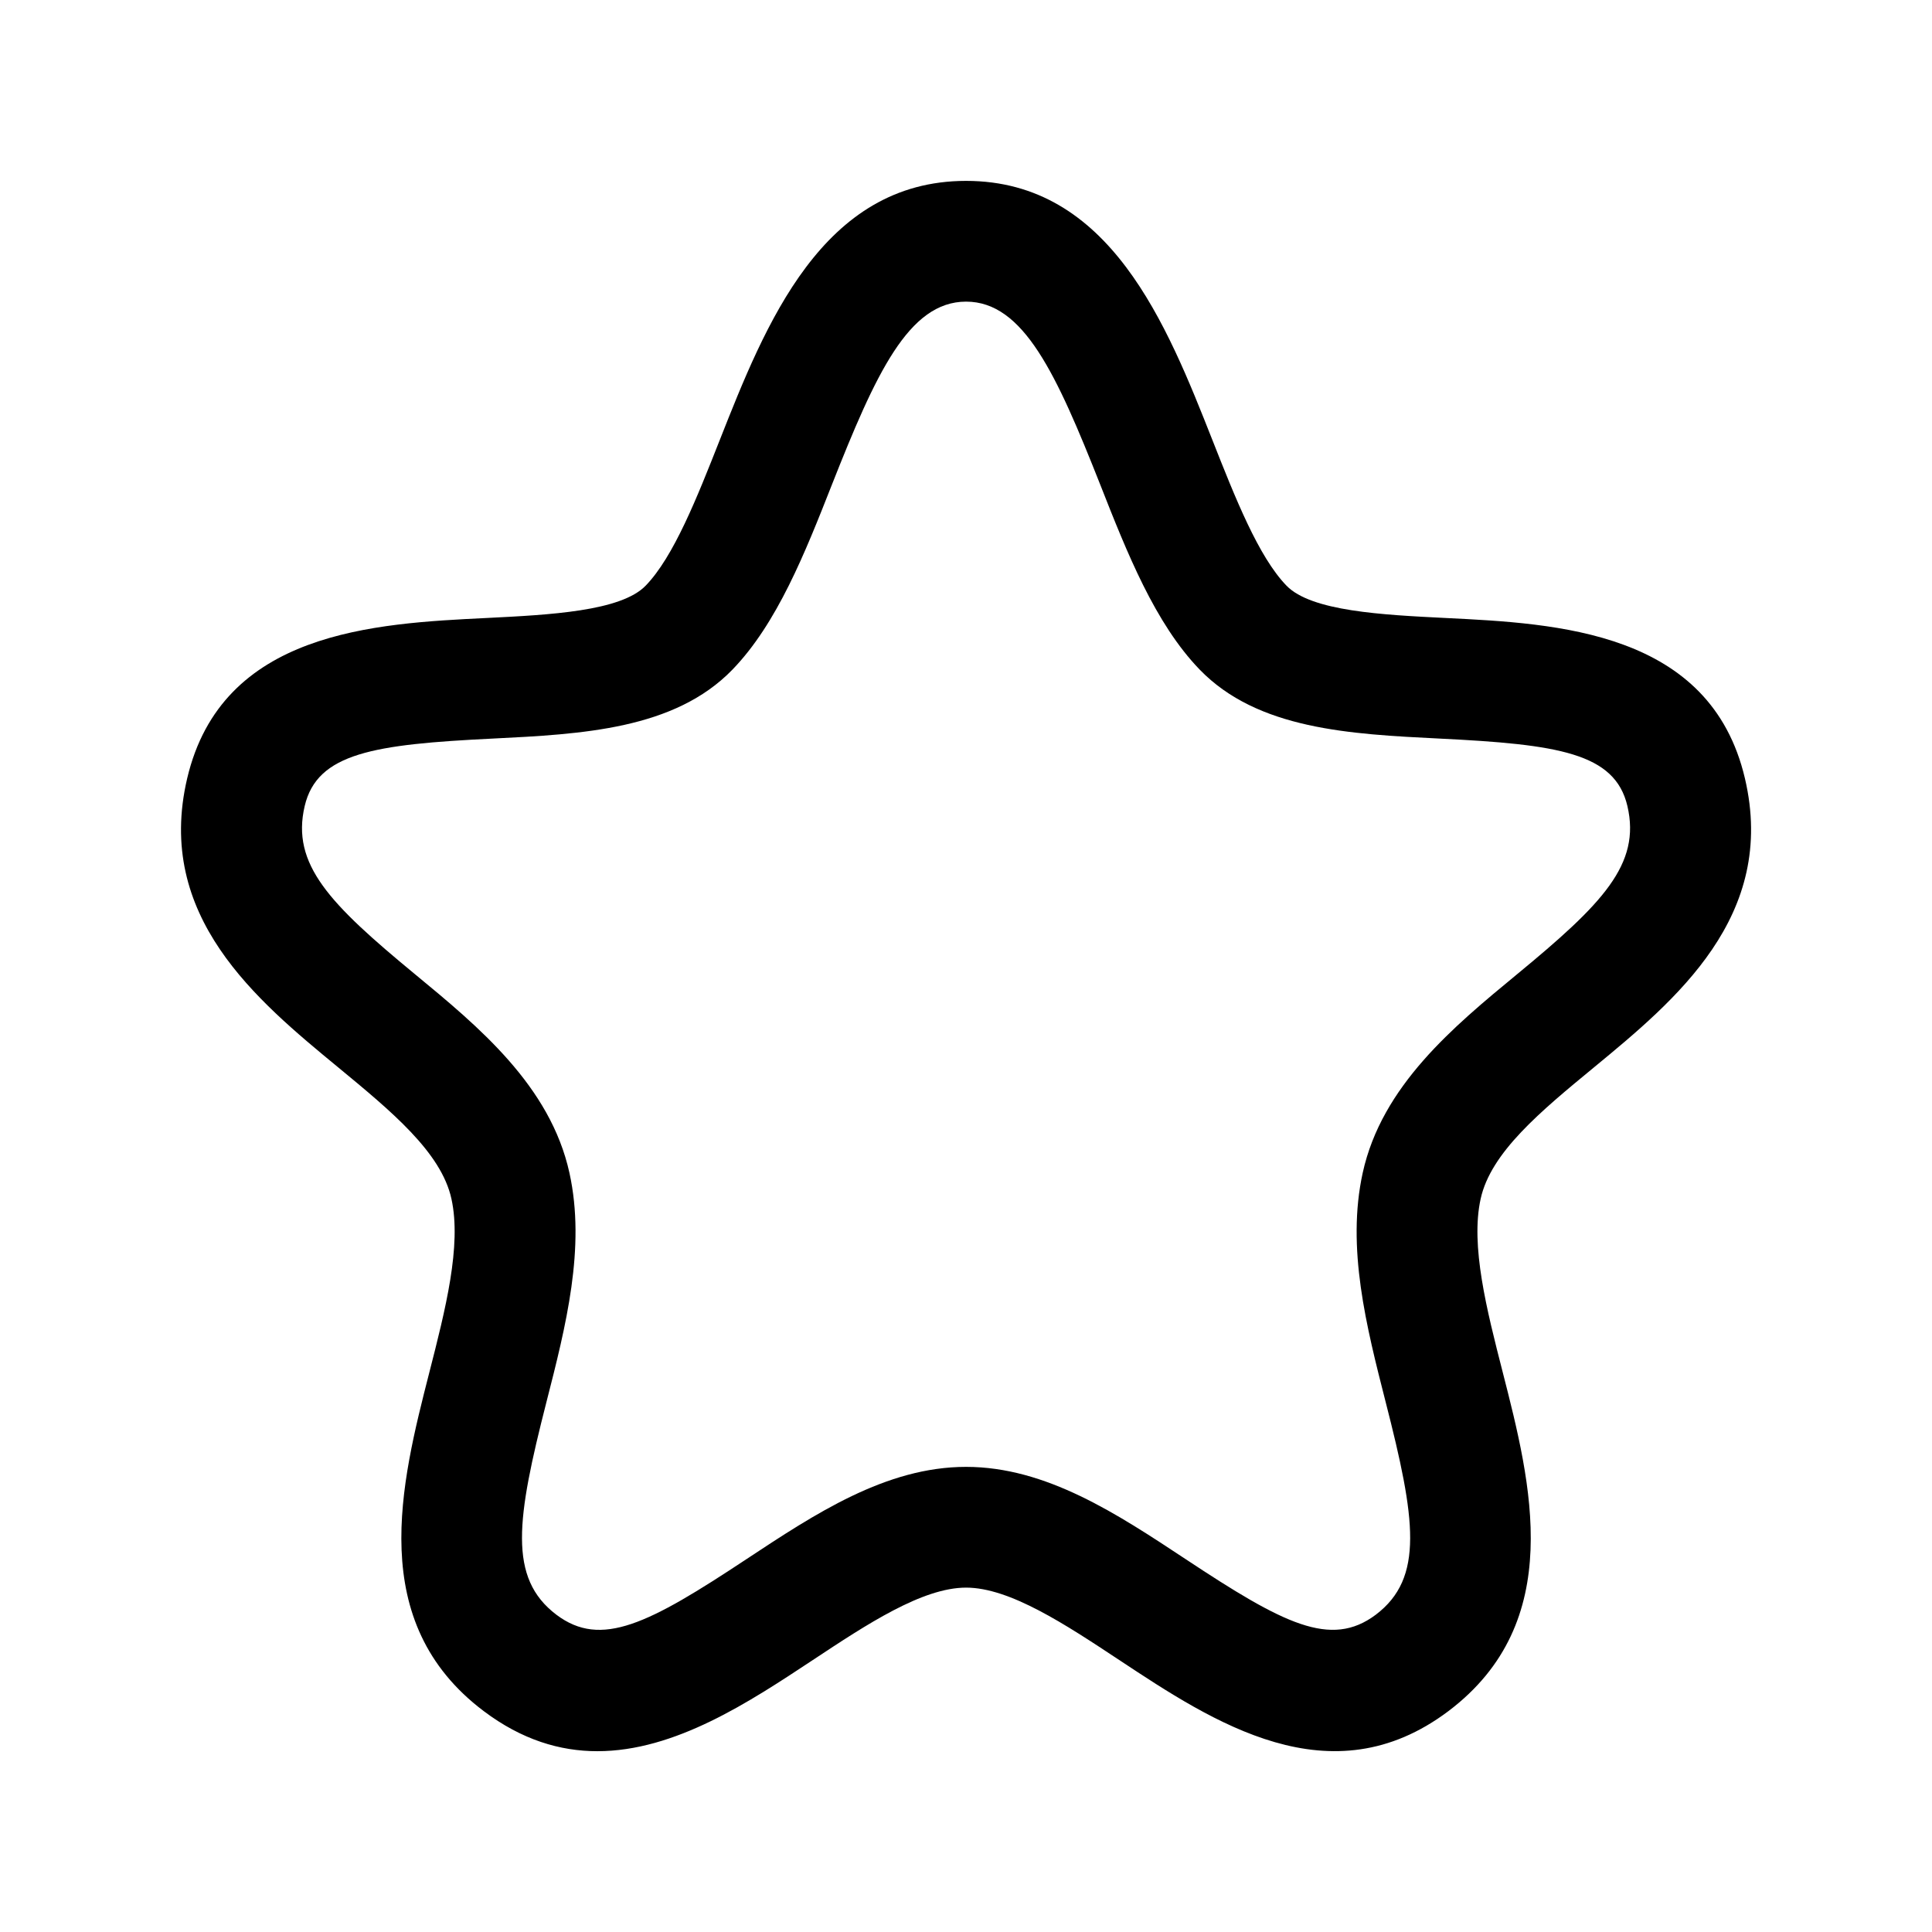 <svg width="24" height="24" viewBox="0 0 24 24" fill="none" xmlns="http://www.w3.org/2000/svg">
<path fill-rule="evenodd" clip-rule="evenodd" d="M12.001 3.747C11.286 3.747 10.877 4.647 10.335 6.019C10.001 6.868 9.654 7.744 9.099 8.318C8.378 9.062 7.229 9.12 6.117 9.175C4.649 9.247 3.94 9.353 3.785 10.013C3.615 10.738 4.096 11.228 5.155 12.102C5.943 12.752 6.836 13.488 7.074 14.571C7.278 15.5 7.029 16.475 6.788 17.417C6.417 18.869 6.308 19.602 6.912 20.059C7.468 20.478 8.058 20.172 9.27 19.37C10.124 18.806 11.005 18.222 12.001 18.222C12.996 18.222 13.878 18.806 14.731 19.37C15.942 20.171 16.531 20.478 17.09 20.059C17.694 19.602 17.585 18.868 17.213 17.416C16.973 16.475 16.724 15.5 16.928 14.57C17.165 13.488 18.058 12.752 18.846 12.102C19.905 11.229 20.386 10.738 20.216 10.012C20.061 9.353 19.353 9.247 17.885 9.175C16.773 9.12 15.623 9.062 14.903 8.318C14.348 7.744 14.001 6.868 13.667 6.019C13.124 4.646 12.715 3.747 12.001 3.747ZM7.42 21.754C6.957 21.754 6.483 21.613 6.009 21.256C4.541 20.149 4.981 18.428 5.334 17.046C5.532 16.272 5.736 15.475 5.608 14.893C5.482 14.315 4.86 13.803 4.202 13.26C3.187 12.424 1.923 11.382 2.325 9.67C2.756 7.839 4.656 7.745 6.043 7.677C6.826 7.638 7.713 7.594 8.021 7.275C8.369 6.916 8.659 6.181 8.94 5.469C9.507 4.033 10.212 2.247 12.001 2.247C13.789 2.247 14.495 4.033 15.062 5.469C15.343 6.181 15.633 6.916 15.981 7.275C16.289 7.594 17.176 7.638 17.959 7.677C19.346 7.745 21.246 7.839 21.676 9.669C22.078 11.382 20.814 12.424 19.8 13.26C19.141 13.803 18.519 14.315 18.393 14.893C18.265 15.474 18.469 16.272 18.667 17.045C19.021 18.428 19.46 20.148 17.993 21.256C16.528 22.358 15.073 21.395 13.903 20.621C13.235 20.179 12.544 19.722 12.001 19.722C11.457 19.722 10.766 20.179 10.098 20.621C9.307 21.144 8.386 21.754 7.42 21.754Z" fill="black"/>
</svg>
